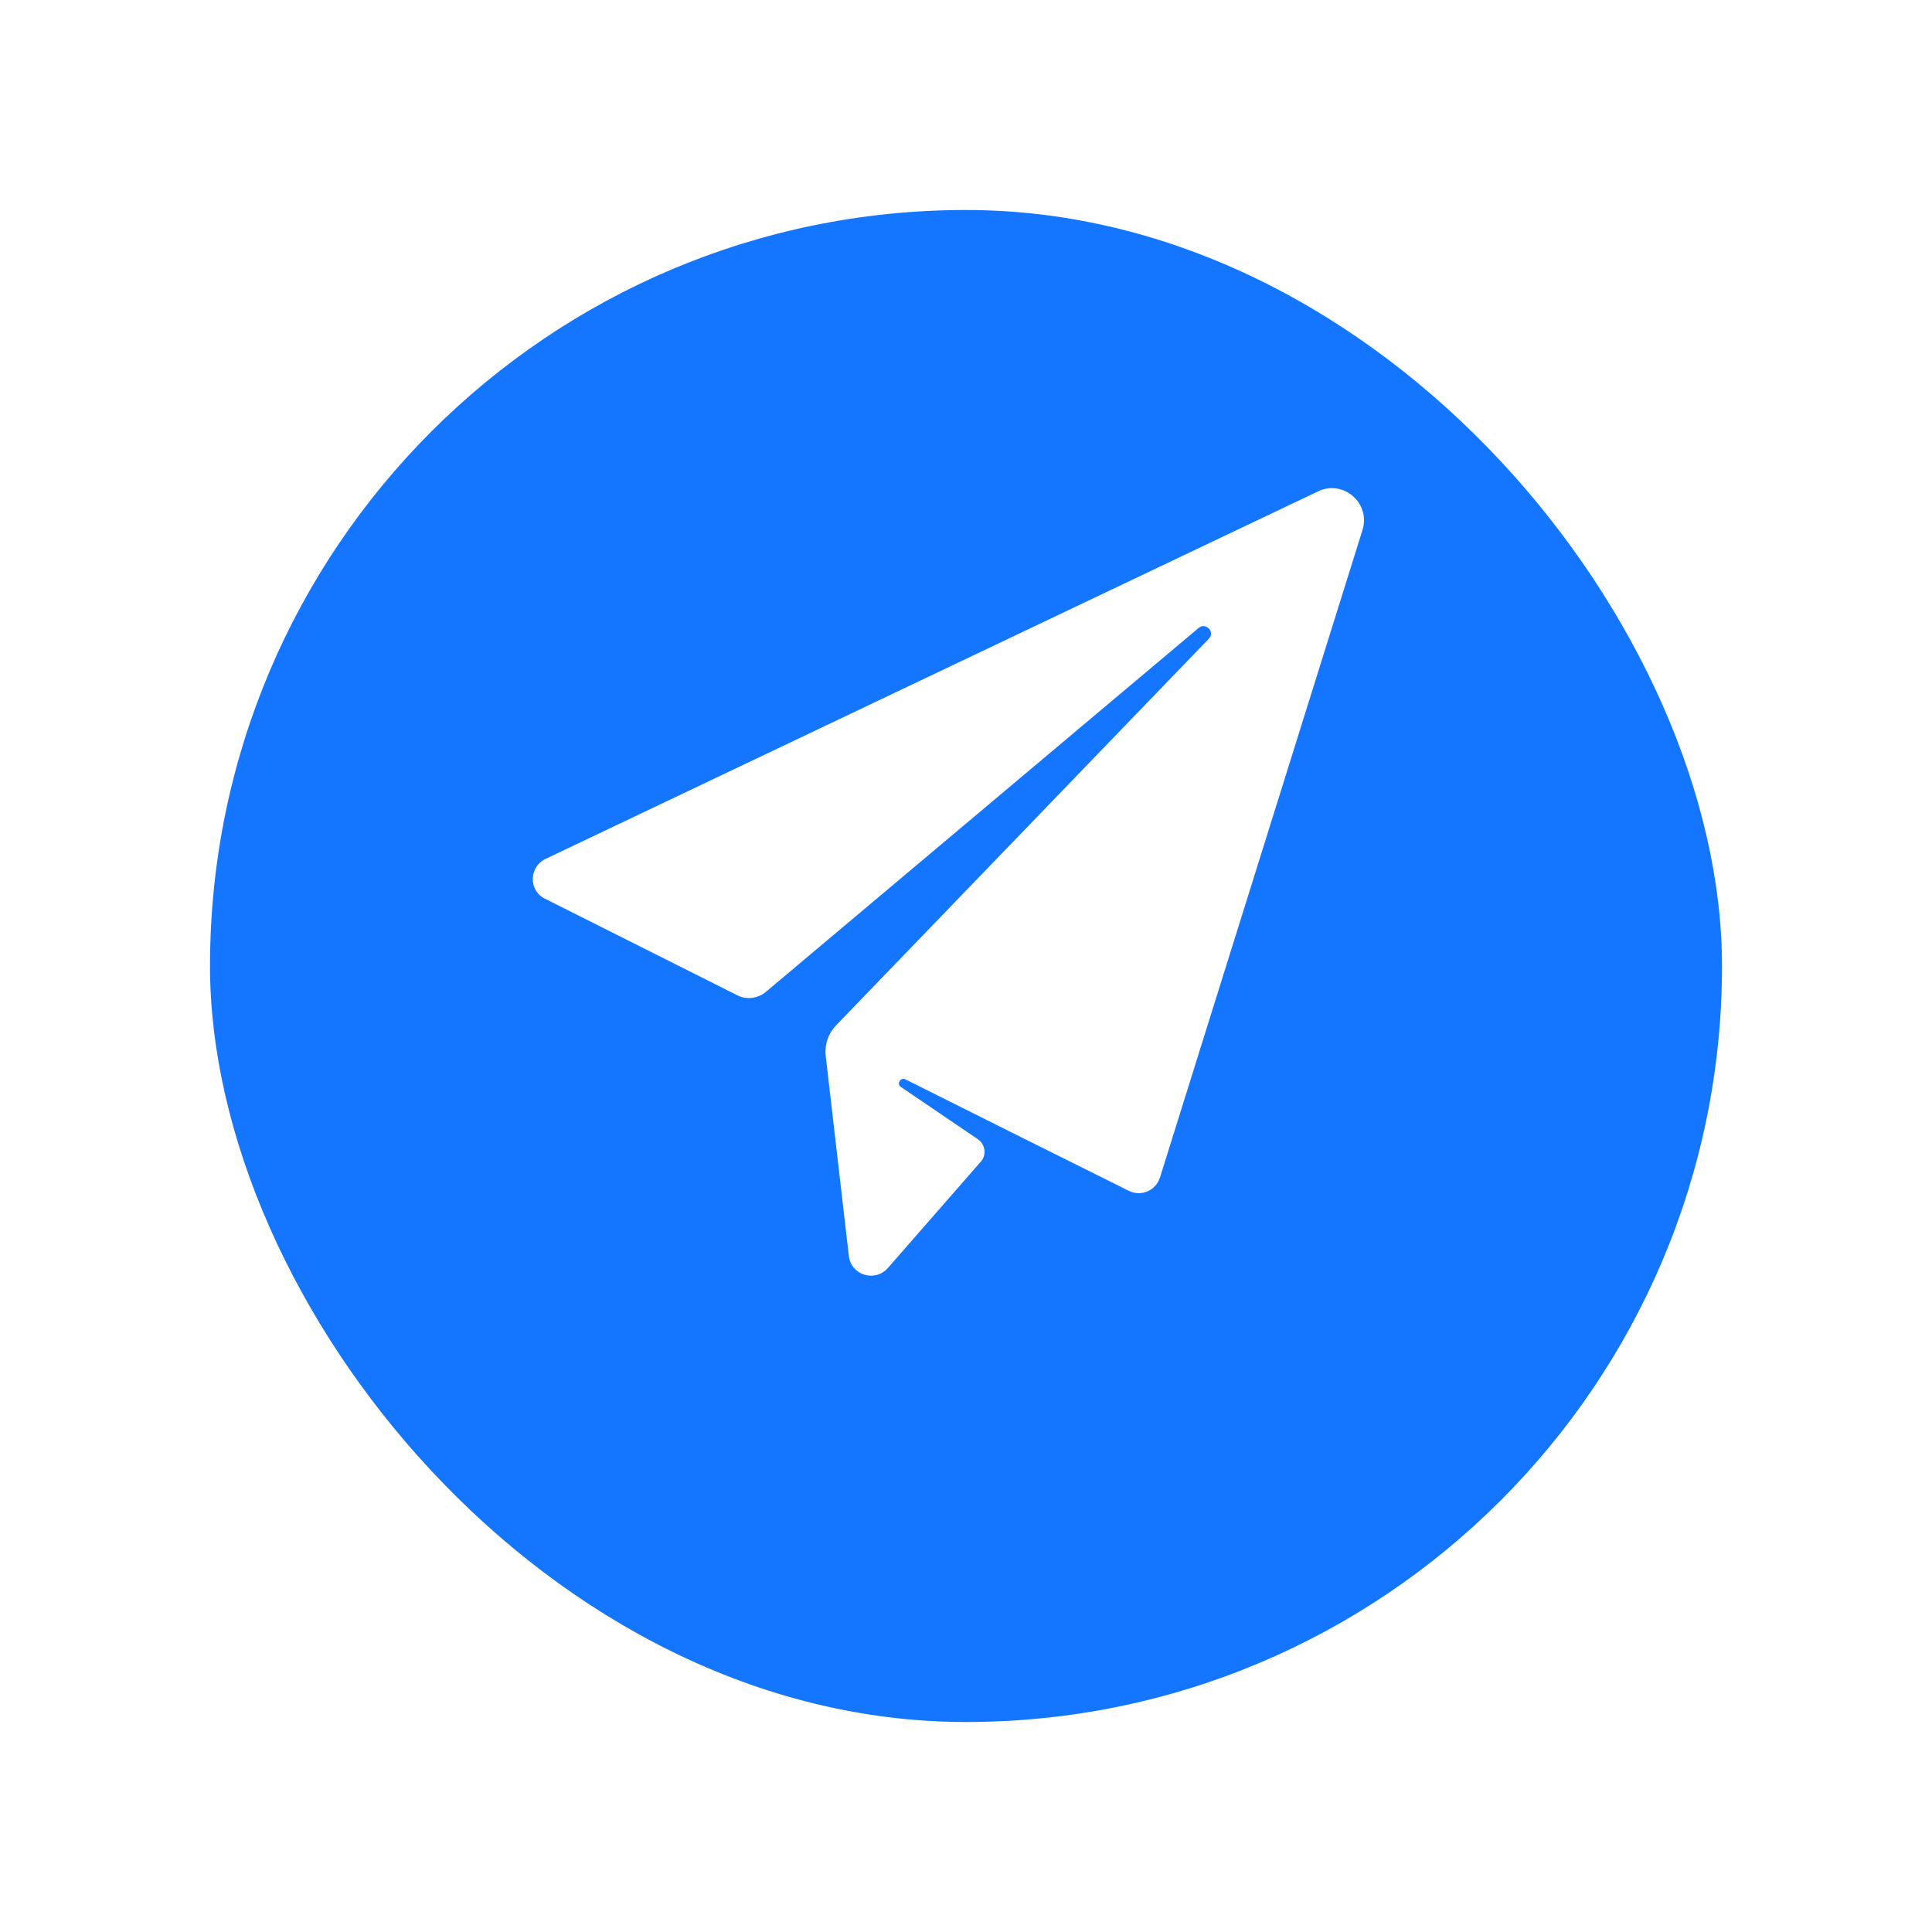 <svg width="46" height="46" viewBox="0 0 46 46" fill="none" xmlns="http://www.w3.org/2000/svg" xmlns:xlink="http://www.w3.org/1999/xlink">
	<desc>
			Created with Pixso.
	</desc>
	<defs>
		<filter id="filter_447_4247_dd" x="0" y="0" width="46" height="46" filterUnits="userSpaceOnUse" color-interpolation-filters="sRGB">
			<feFlood flood-opacity="0" result="BackgroundImageFix"/>
			<feColorMatrix in="SourceAlpha" type="matrix" values="0 0 0 0 0 0 0 0 0 0 0 0 0 0 0 0 0 0 127 0" result="hardAlpha"/>
			<feOffset dx="0" dy="2"/>
			<feGaussianBlur stdDeviation="1.667"/>
			<feComposite in2="hardAlpha" operator="out" k2="-1" k3="1"/>
			<feColorMatrix type="matrix" values="0 0 0 0 0 0 0 0 0 0 0 0 0 0 0 0 0 0 0.039 0"/>
			<feBlend mode="normal" in2="BackgroundImageFix" result="effect_dropShadow_1"/>
			<feBlend mode="normal" in="SourceGraphic" in2="effect_dropShadow_1" result="shape"/>
		</filter>
	</defs>
	<g filter="url(#filter_447_4247_dd)">
		<rect id="Rectangle" x="5" y="3" rx="18" width="36" height="36" fill="#1476FF" fill-opacity="1"/>
	</g>
	<rect id="矩形" x="11.75" y="9.75" width="22.5" height="22.5" fill="#D8D8D8" fill-opacity="0"/>
	<rect id="矩形" x="12.25" y="10.25" width="21.5" height="21.5" stroke="#979797" stroke-opacity="0" stroke-width="1"/>
	<path id="Fill 1" d="M31.38 11.7L12.99 20.45C12.59 20.64 12.58 21.21 12.98 21.4L17.56 23.7C17.78 23.81 18.05 23.77 18.23 23.62L28.54 14.95C28.71 14.81 28.94 15.05 28.78 15.21L19.9 24.42C19.72 24.61 19.63 24.87 19.66 25.14L20.21 29.9C20.26 30.36 20.83 30.54 21.14 30.19L23.36 27.65C23.49 27.5 23.46 27.25 23.29 27.13L21.45 25.88C21.34 25.81 21.44 25.64 21.56 25.7L24 26.92L26.87 28.35C27.17 28.5 27.52 28.35 27.62 28.03L32.44 12.62C32.64 11.98 31.98 11.41 31.38 11.7Z" fill="#FFFFFF" fill-opacity="1" fill-rule="evenodd"/>
	<g opacity="0.05">
		<path id="形状结合" d="M21.418 25.834C21.424 25.854 21.438 25.873 21.46 25.888L23.296 27.139C23.47 27.258 23.501 27.502 23.362 27.661L21.145 30.194C20.839 30.542 20.266 30.363 20.213 29.904L19.663 25.144C19.656 25.081 19.655 25.018 19.661 24.956L21.418 25.834Z" clip-rule="evenodd" fill="#000000" fill-opacity="0" fill-rule="evenodd"/>
	</g>
</svg>
